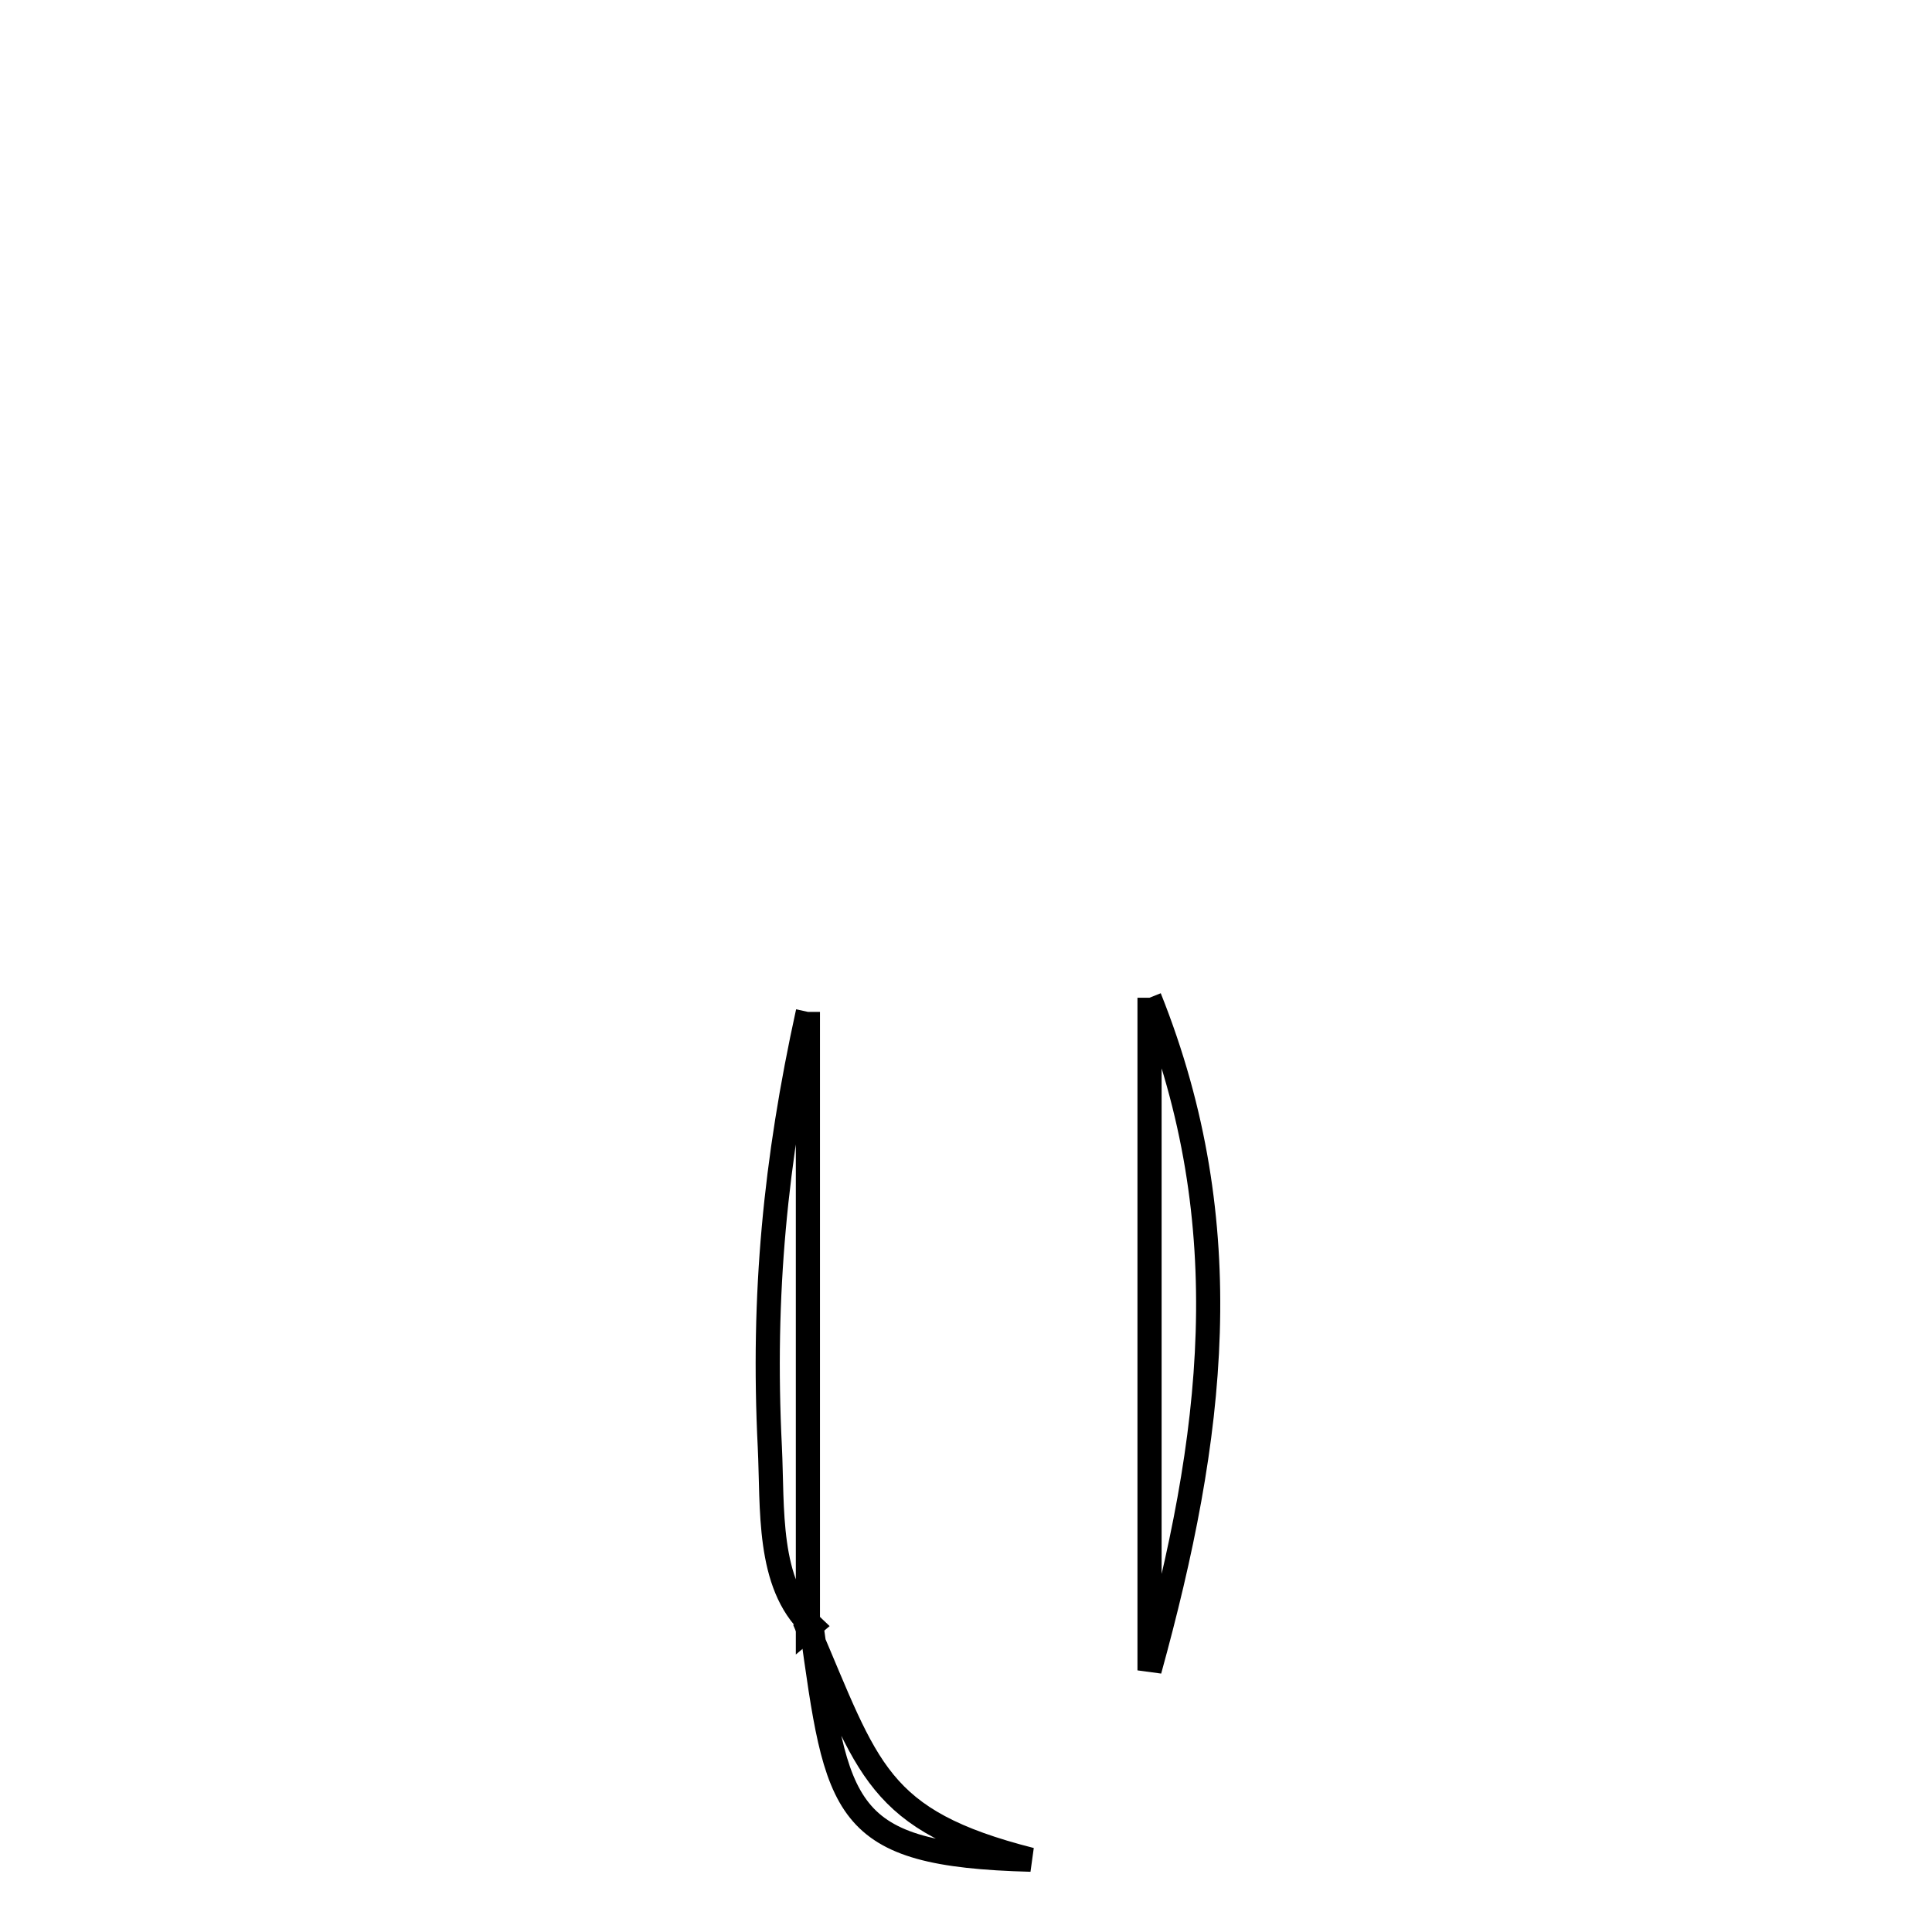 <svg xmlns="http://www.w3.org/2000/svg" viewBox="0.0 0.0 24.0 24.0" height="200px" width="200px"><path fill="none" stroke="black" stroke-width=".3" stroke-opacity="1.0"  filling="0" d="M14.28 12.394 L14.28 12.394 C14.847 13.812 15.045 15.179 15.003 16.552 C14.961 17.926 14.678 19.306 14.28 20.75 L14.28 20.75 C14.28 19.357 14.28 17.965 14.28 16.572 C14.28 15.179 14.28 13.787 14.28 12.394 L14.28 12.394"></path>
<path fill="none" stroke="black" stroke-width=".3" stroke-opacity="1.0"  filling="0" d="M10.036 12.57 L10.036 12.57 C10.036 13.847 10.036 15.123 10.036 16.4 C10.036 17.677 10.036 18.954 10.036 20.231 L10.08 20.194 C9.525 19.675 9.6 18.733 9.563 17.974 C9.469 16.079 9.631 14.417 10.036 12.57 L10.036 12.57"></path>
<path fill="none" stroke="black" stroke-width=".3" stroke-opacity="1.0"  filling="0" d="M10.08 20.195 L10.08 20.195 C10.402 22.497 10.439 23.04 12.805 23.102 L12.805 23.102 C10.889 22.615 10.785 21.978 10.036 20.231 L10.08 20.195"></path></svg>